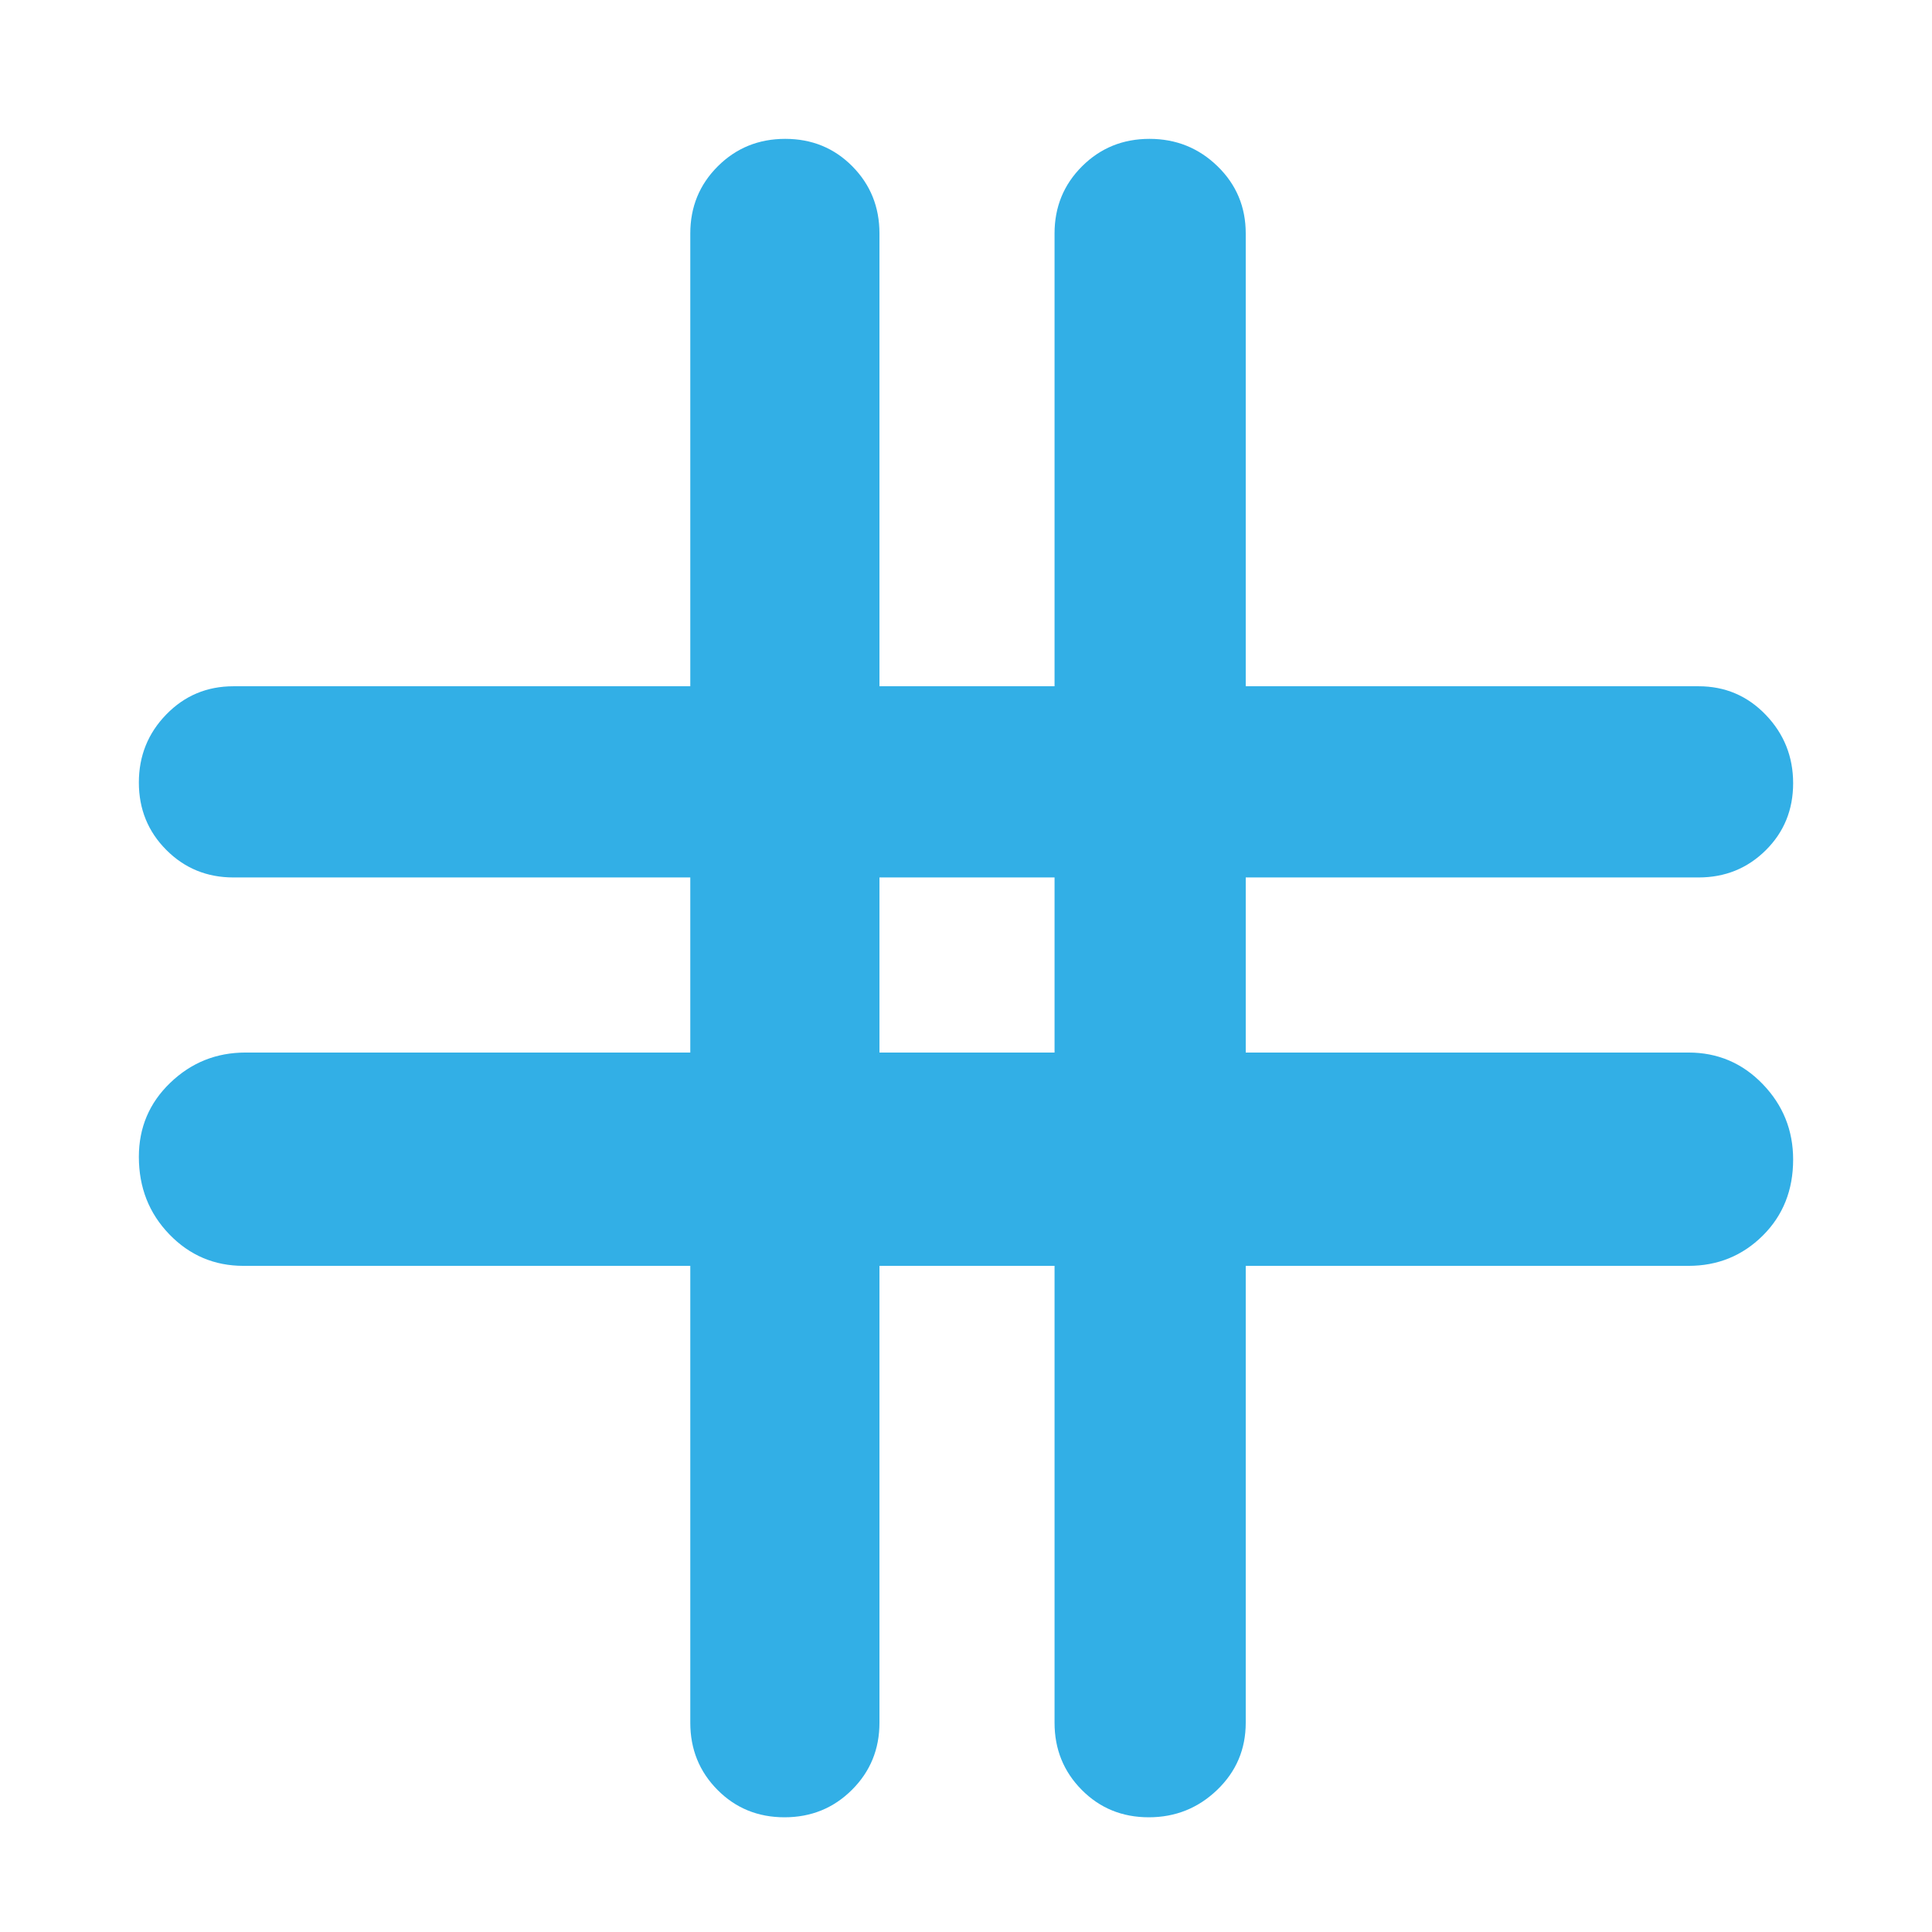 <svg xmlns="http://www.w3.org/2000/svg" height="48" viewBox="0 -960 960 960" width="48"><path fill="rgb(50, 175, 230)" d="M343-331H121q-21.75 0-36.87-15.68Q69-362.35 69-385.18 69-407 84.63-422q15.62-15 37.37-15h221v-87H116q-19.75 0-33.37-13.68Q69-551.35 69-571.18 69-591 82.63-605q13.62-14 33.37-14h227v-225q0-19.75 13.68-33.38Q370.35-891 390.18-891q19.82 0 33.32 13.62Q437-863.75 437-844v225h87v-225q0-19.75 13.68-33.38Q551.35-891 571.18-891 591-891 605-877.38q14 13.63 14 33.38v225h225q19.75 0 33.38 14.18 13.62 14.17 13.62 34 0 19.82-13.62 33.32Q863.75-524 844-524H619v87h220q21.75 0 36.88 15.68Q891-405.65 891-383.82 891-361 875.88-346q-15.13 15-36.88 15H619v227q0 19.75-14.18 33.37Q590.65-57 570.82-57 551-57 537.5-70.63 524-84.25 524-104v-227h-87v227q0 19.75-13.68 33.37Q409.65-57 389.82-57 370-57 356.5-70.63 343-84.25 343-104v-227Zm94-106h87v-87h-87v87Z"/></svg>